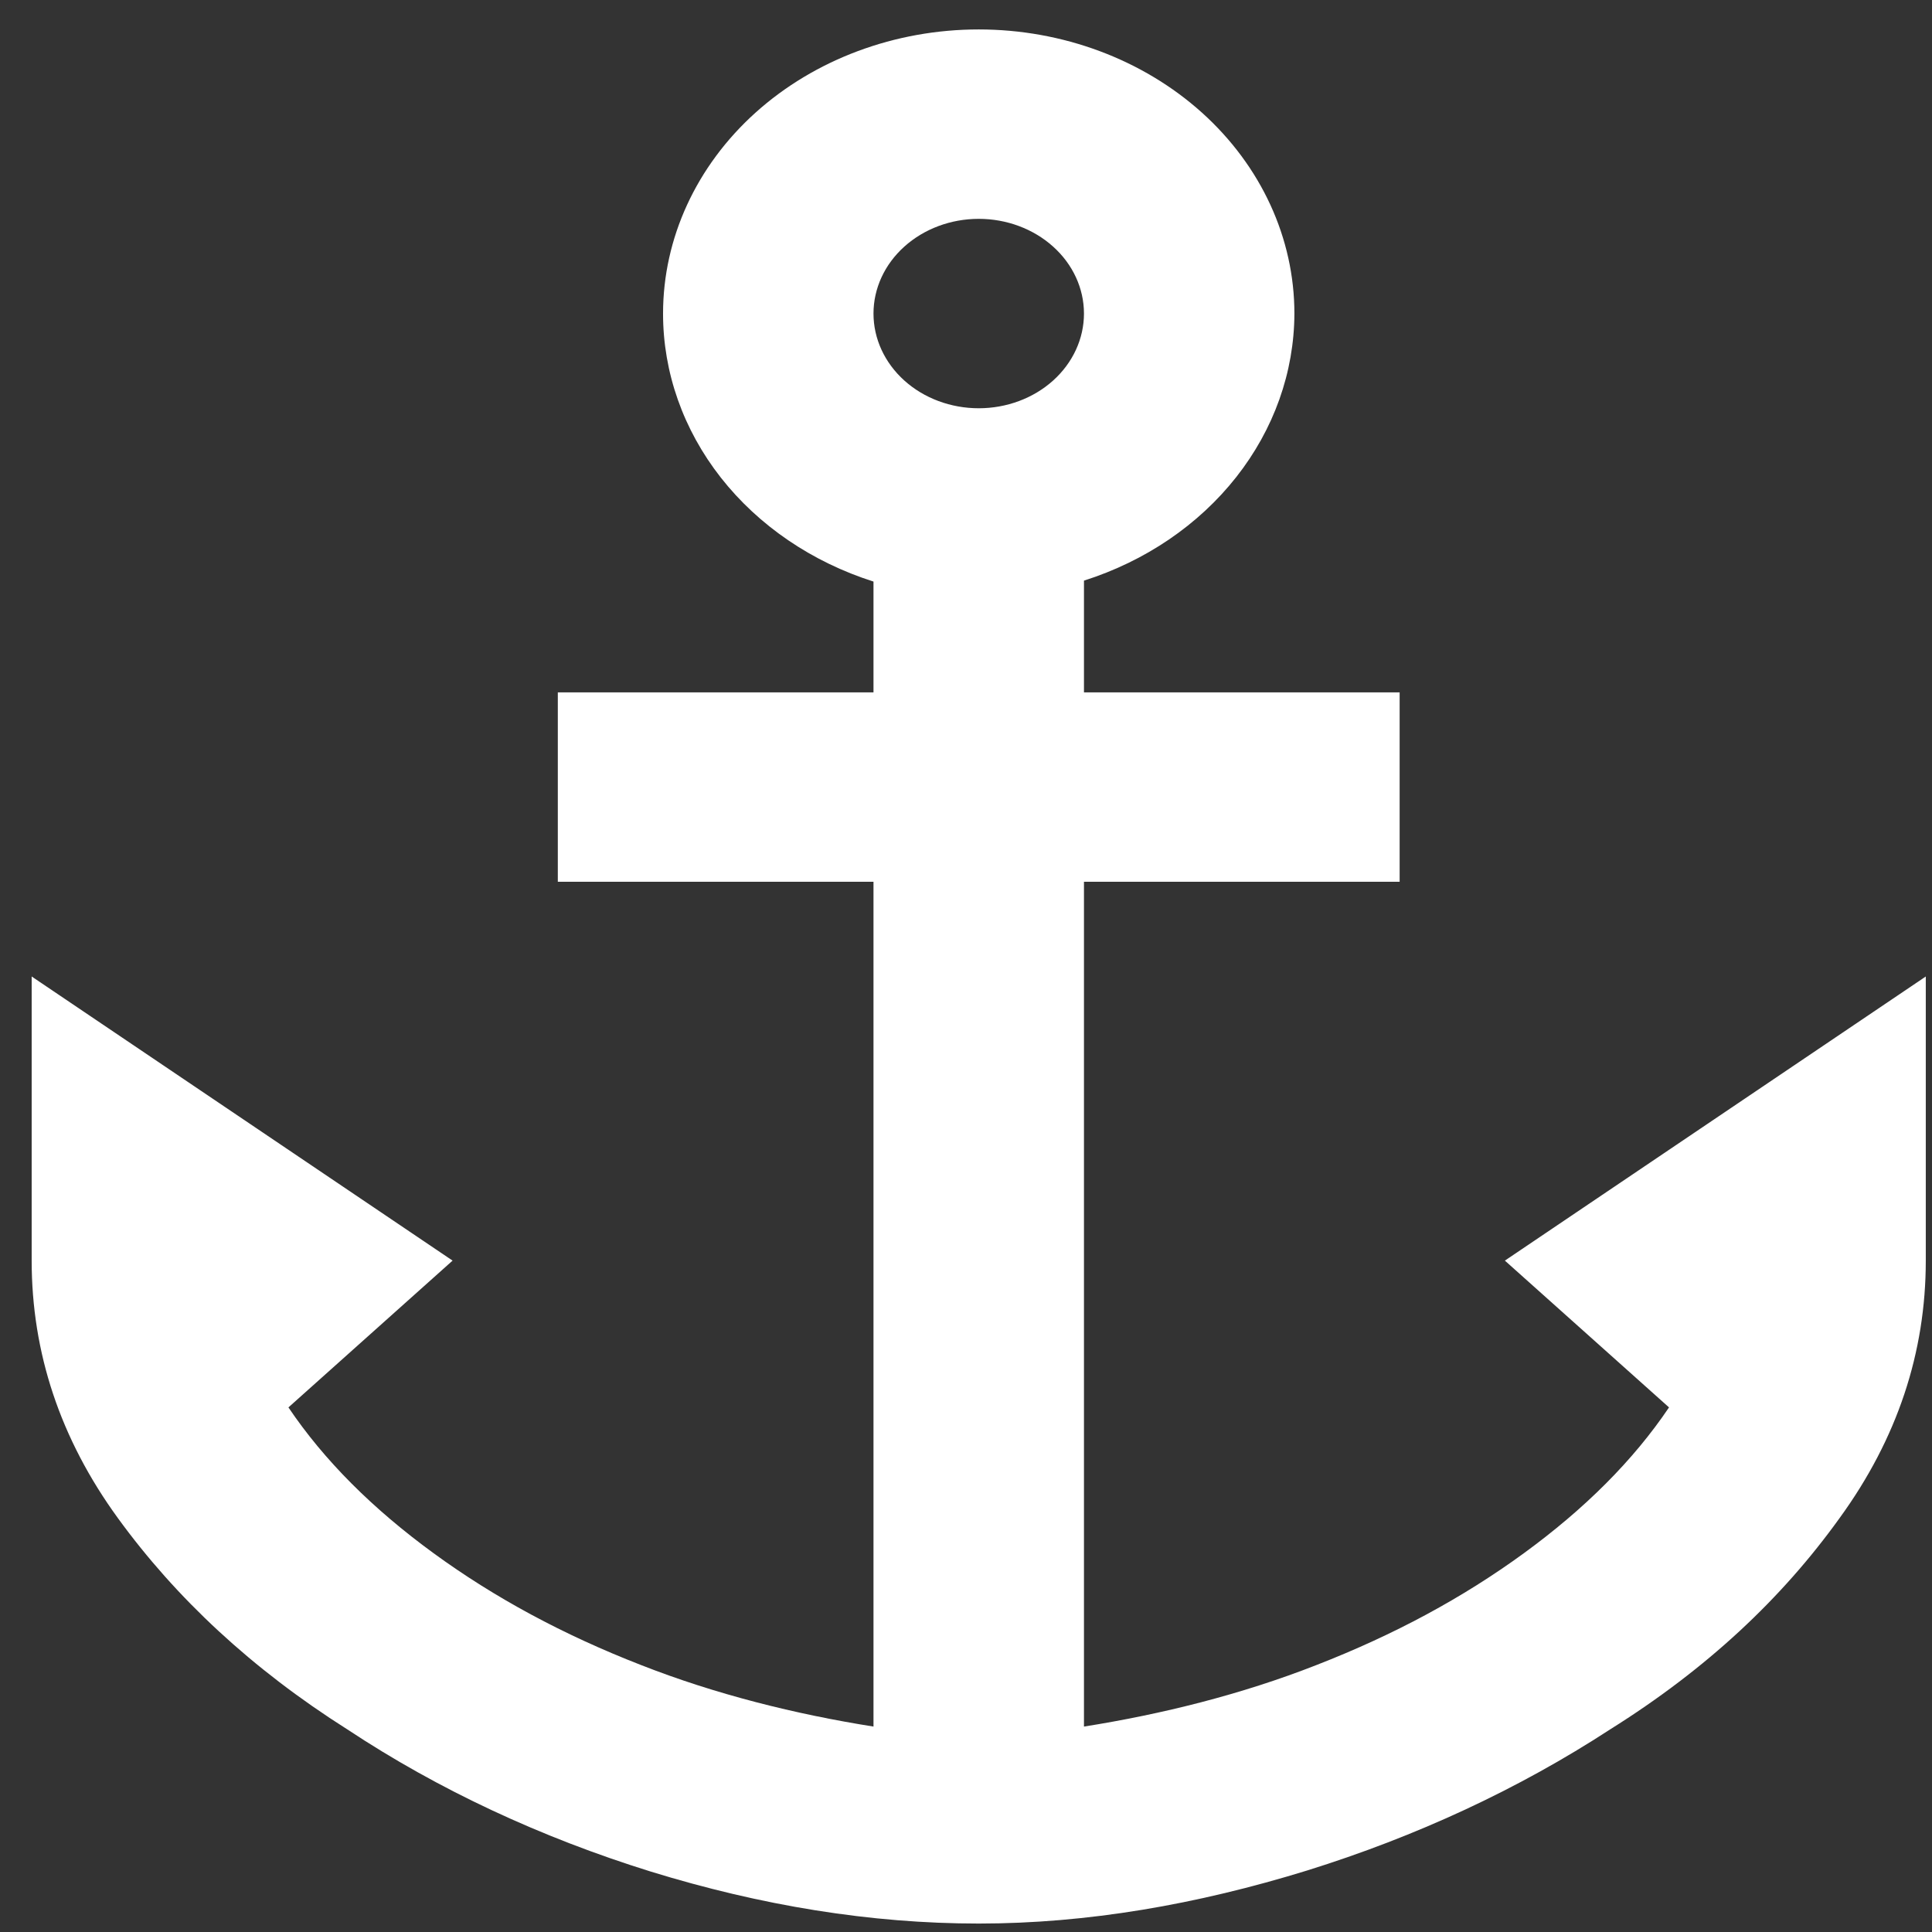 <svg width="51" height="51" viewBox="0 0 51 51" fill="none" xmlns="http://www.w3.org/2000/svg">
<rect x="0" y="0" width="51" height="51" fill="#333333" stroke="none"/>
<path d="M25.836 0.777C23.626 0.777 21.506 1.568 19.943 2.974C18.381 4.381 17.503 6.288 17.503 8.277C17.502 9.829 18.035 11.343 19.03 12.61C20.026 13.877 21.433 14.835 23.058 15.352V18.277H14.725V23.277H23.058V45.577C21.003 45.252 18.892 44.727 16.919 43.952C14.864 43.152 13.058 42.177 11.447 41.002C9.836 39.827 8.558 38.552 7.614 37.152L11.947 33.277L0.836 25.777V33.277C0.836 35.702 1.586 37.977 3.114 40.077C4.641 42.177 6.641 44.052 9.169 45.652C11.586 47.252 14.28 48.502 17.169 49.402C20.086 50.302 22.975 50.777 25.836 50.777C28.697 50.777 31.586 50.277 34.503 49.377C37.392 48.477 40.086 47.227 42.503 45.652C45.058 44.052 47.03 42.202 48.558 40.077C50.086 37.977 50.836 35.702 50.836 33.277V25.777L39.725 33.277L44.058 37.152C43.114 38.552 41.836 39.827 40.225 41.002C38.614 42.177 36.808 43.152 34.753 43.952C32.78 44.727 30.669 45.252 28.614 45.577V23.277H36.947V18.277H28.614V15.327C30.235 14.812 31.639 13.857 32.633 12.595C33.628 11.333 34.164 9.825 34.169 8.277C34.169 6.288 33.291 4.381 31.729 2.974C30.166 1.568 28.046 0.777 25.836 0.777ZM25.836 5.777C26.573 5.777 27.279 6.041 27.8 6.51C28.321 6.978 28.614 7.614 28.614 8.277C28.614 8.94 28.321 9.576 27.8 10.045C27.279 10.514 26.573 10.777 25.836 10.777C25.099 10.777 24.393 10.514 23.872 10.045C23.351 9.576 23.058 8.94 23.058 8.277C23.058 7.614 23.351 6.978 23.872 6.51C24.393 6.041 25.099 5.777 25.836 5.777V5.777Z" fill="white"/>
</svg>
